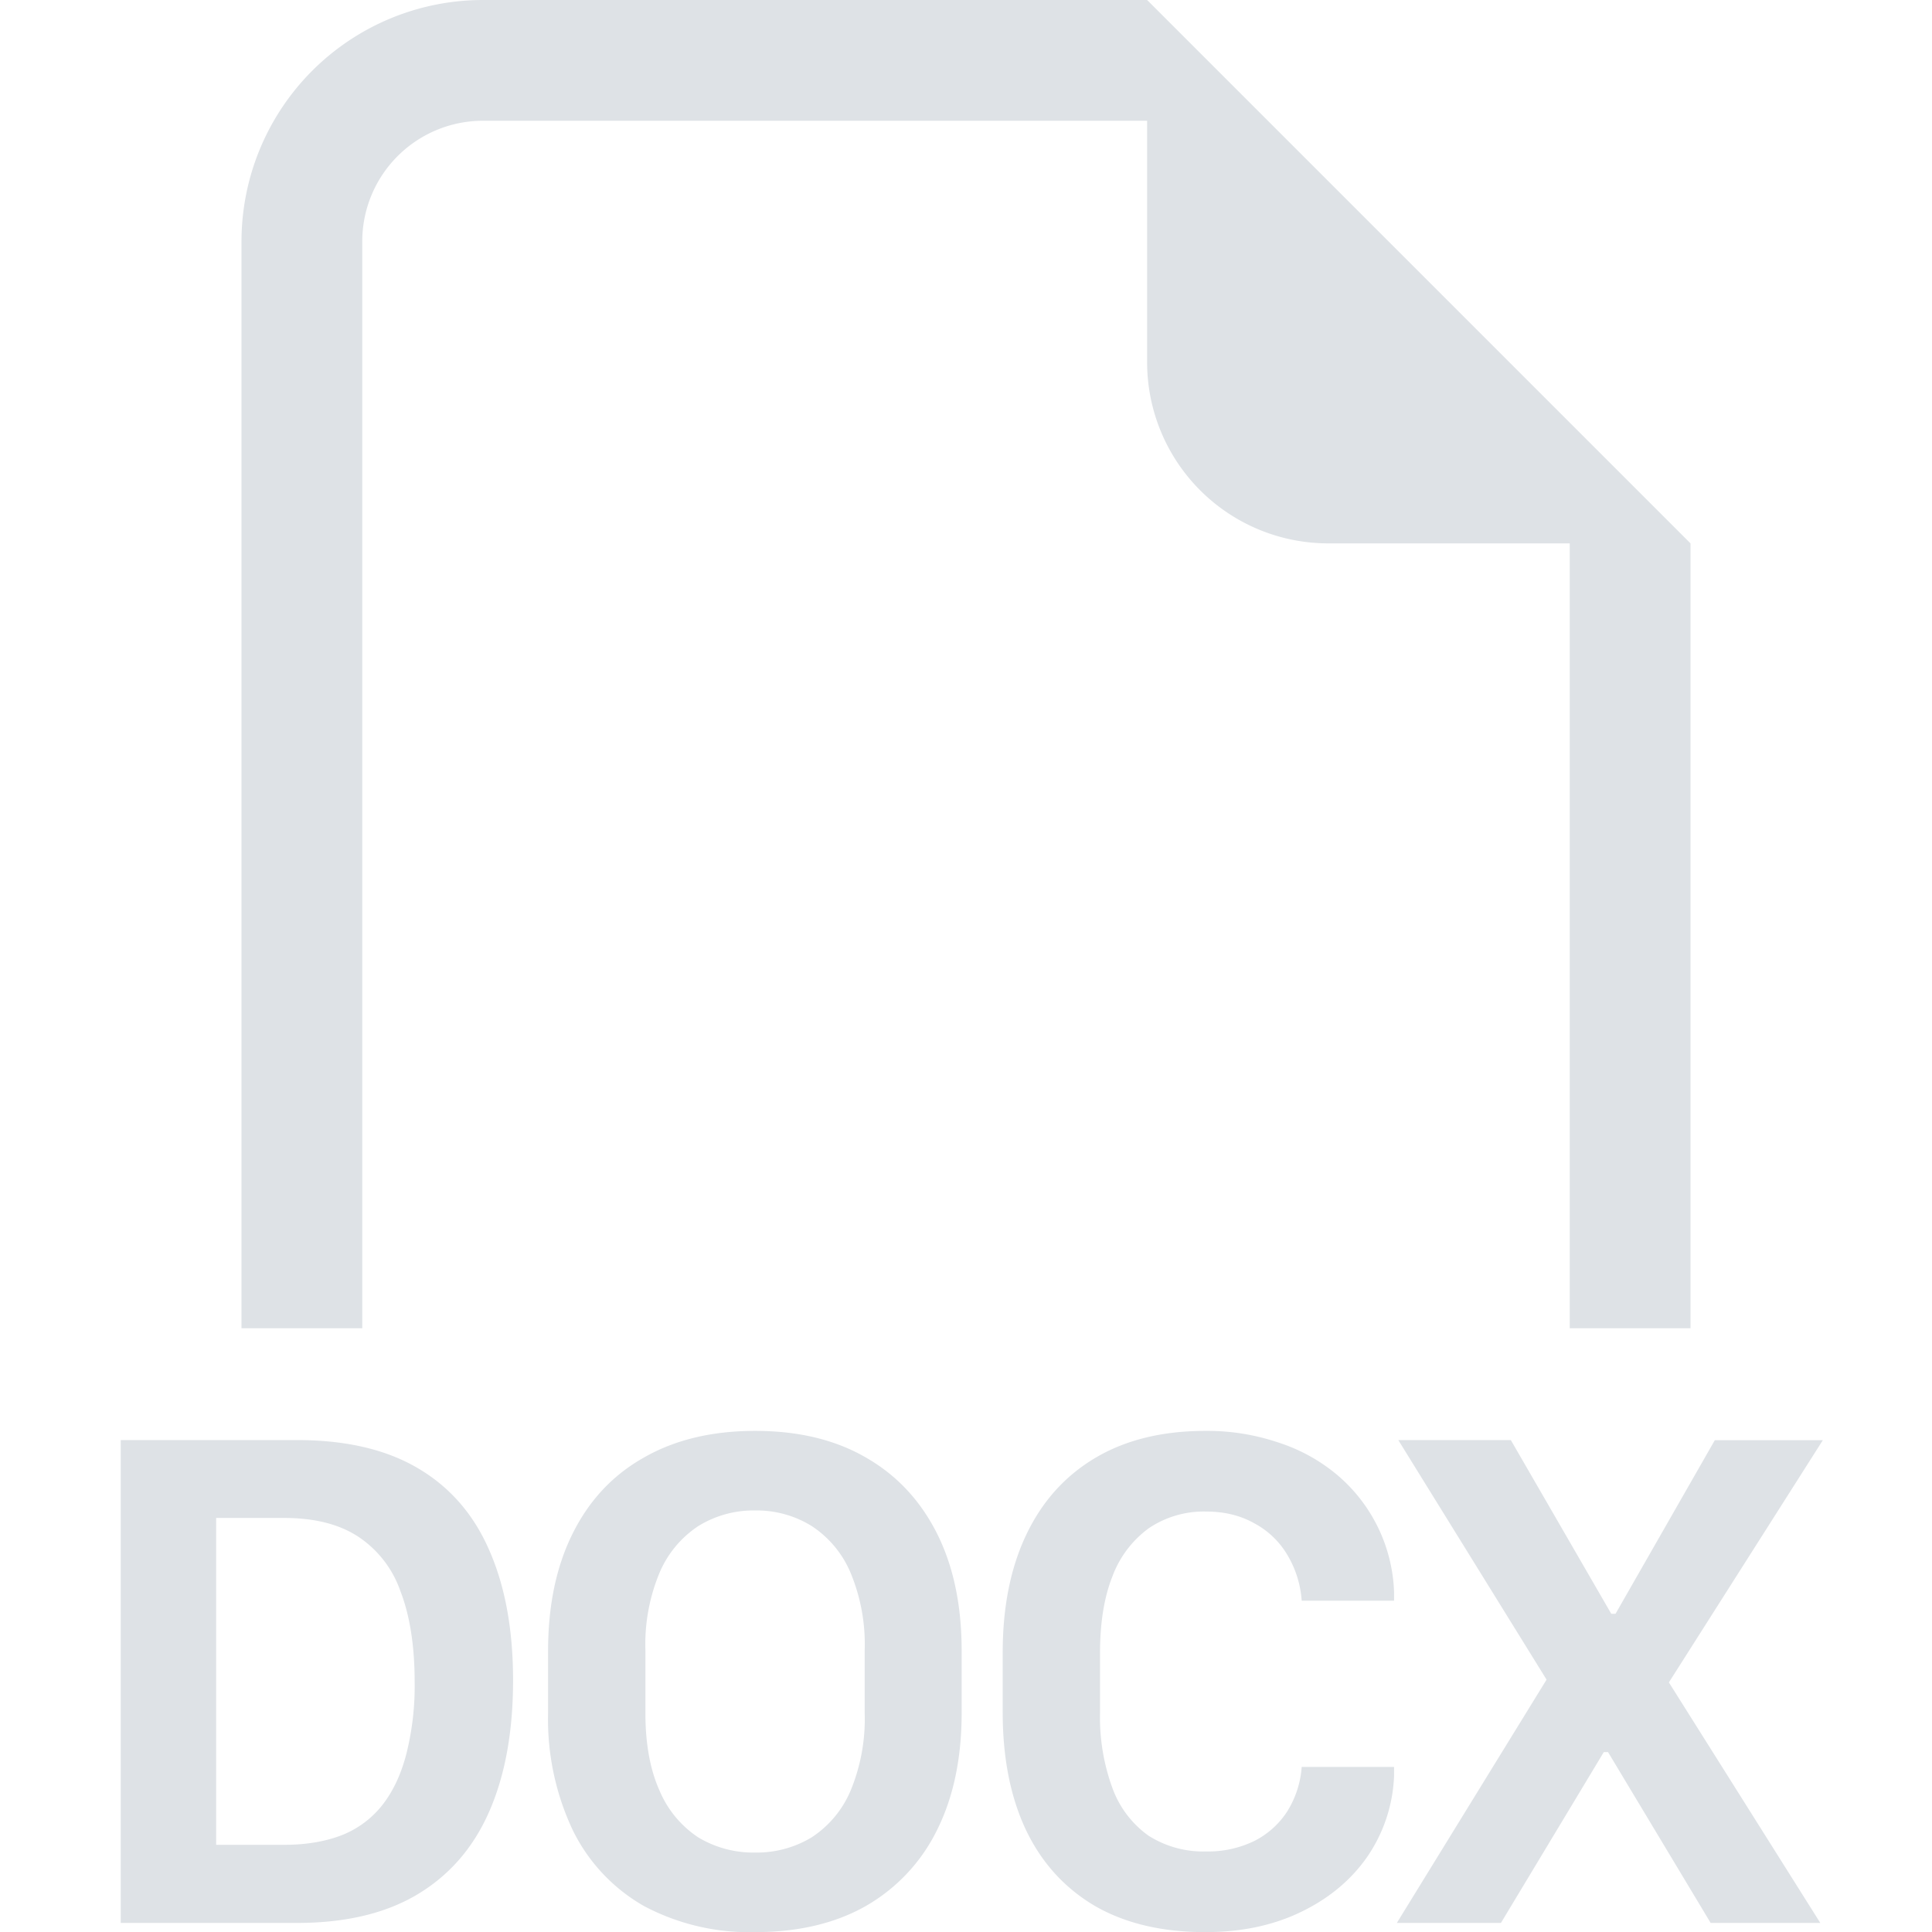 <svg xmlns="http://www.w3.org/2000/svg" width="16" height="16" fill="#dee2e6" class="bi bi-filetype-docx" viewBox="0 0 16 16">
  <path fill-rule="evenodd" d="M14 4.5V11h-1V4.5h-2A1.5 1.5 0 0 1 9.5 3V1H4a1 1 0 0 0-1 1v9H2V2a2 2 0 0 1 2-2h5.5zm-6.839 9.688v-.522a1.54 1.54 0 0 0-.117-.641.861.861 0 0 0-.322-.387.862.862 0 0 0-.469-.129.868.868 0 0 0-.471.13.868.868 0 0 0-.32.386 1.54 1.54 0 0 0-.117.641v.522c0 .256.04.47.117.641a.868.868 0 0 0 .32.387.883.883 0 0 0 .471.126.877.877 0 0 0 .469-.126.861.861 0 0 0 .322-.386 1.55 1.55 0 0 0 .117-.642Zm.803-.516v.513c0 .375-.068.7-.205.973a1.47 1.47 0 0 1-.589.627c-.254.144-.56.216-.917.216a1.86 1.86 0 0 1-.92-.216 1.463 1.463 0 0 1-.589-.627 2.151 2.151 0 0 1-.205-.973v-.513c0-.379.069-.704.205-.975.137-.274.333-.483.59-.627.257-.147.564-.22.92-.22.357 0 .662.073.916.22.256.146.452.356.59.63.136.271.204.595.204.972M1 15.925v-3.999h1.459c.406 0 .741.078 1.005.235.264.156.46.382.589.68.13.296.196.655.196 1.074 0 .422-.065.784-.196 1.084-.131.301-.33.53-.595.689-.264.158-.597.237-.999.237H1Zm1.354-3.354H1.79v2.707h.563c.185 0 .346-.028.483-.082a.8.8 0 0 0 .334-.252c.088-.114.153-.254.196-.422a2.3 2.3 0 0 0 .068-.592c0-.3-.04-.552-.118-.753a.89.89 0 0 0-.354-.454c-.158-.102-.361-.152-.61-.152Zm6.756 1.116c0-.248.034-.46.103-.633a.868.868 0 0 1 .301-.398.814.814 0 0 1 .475-.138c.15 0 .283.032.398.097a.7.7 0 0 1 .273.26.85.85 0 0 1 .12.381h.765v-.073a1.33 1.33 0 0 0-.466-.964 1.44 1.44 0 0 0-.49-.272 1.836 1.836 0 0 0-.606-.097c-.355 0-.66.074-.911.223-.25.148-.44.359-.571.633-.131.273-.197.6-.197.978v.498c0 .379.065.704.194.976.13.271.321.48.571.627.25.144.555.216.914.216.293 0 .555-.054.785-.164.23-.11.414-.26.551-.454a1.27 1.27 0 0 0 .226-.674v-.076h-.765a.8.8 0 0 1-.117.364.699.699 0 0 1-.273.248.874.874 0 0 1-.401.088.845.845 0 0 1-.478-.131.834.834 0 0 1-.298-.393 1.7 1.7 0 0 1-.103-.627v-.495Zm5.092-1.76h.894l-1.275 2.006 1.254 1.992h-.908l-.85-1.415h-.035l-.852 1.415h-.862l1.24-2.015-1.228-1.984h.932l.832 1.439h.035l.823-1.439Z"/>
</svg>